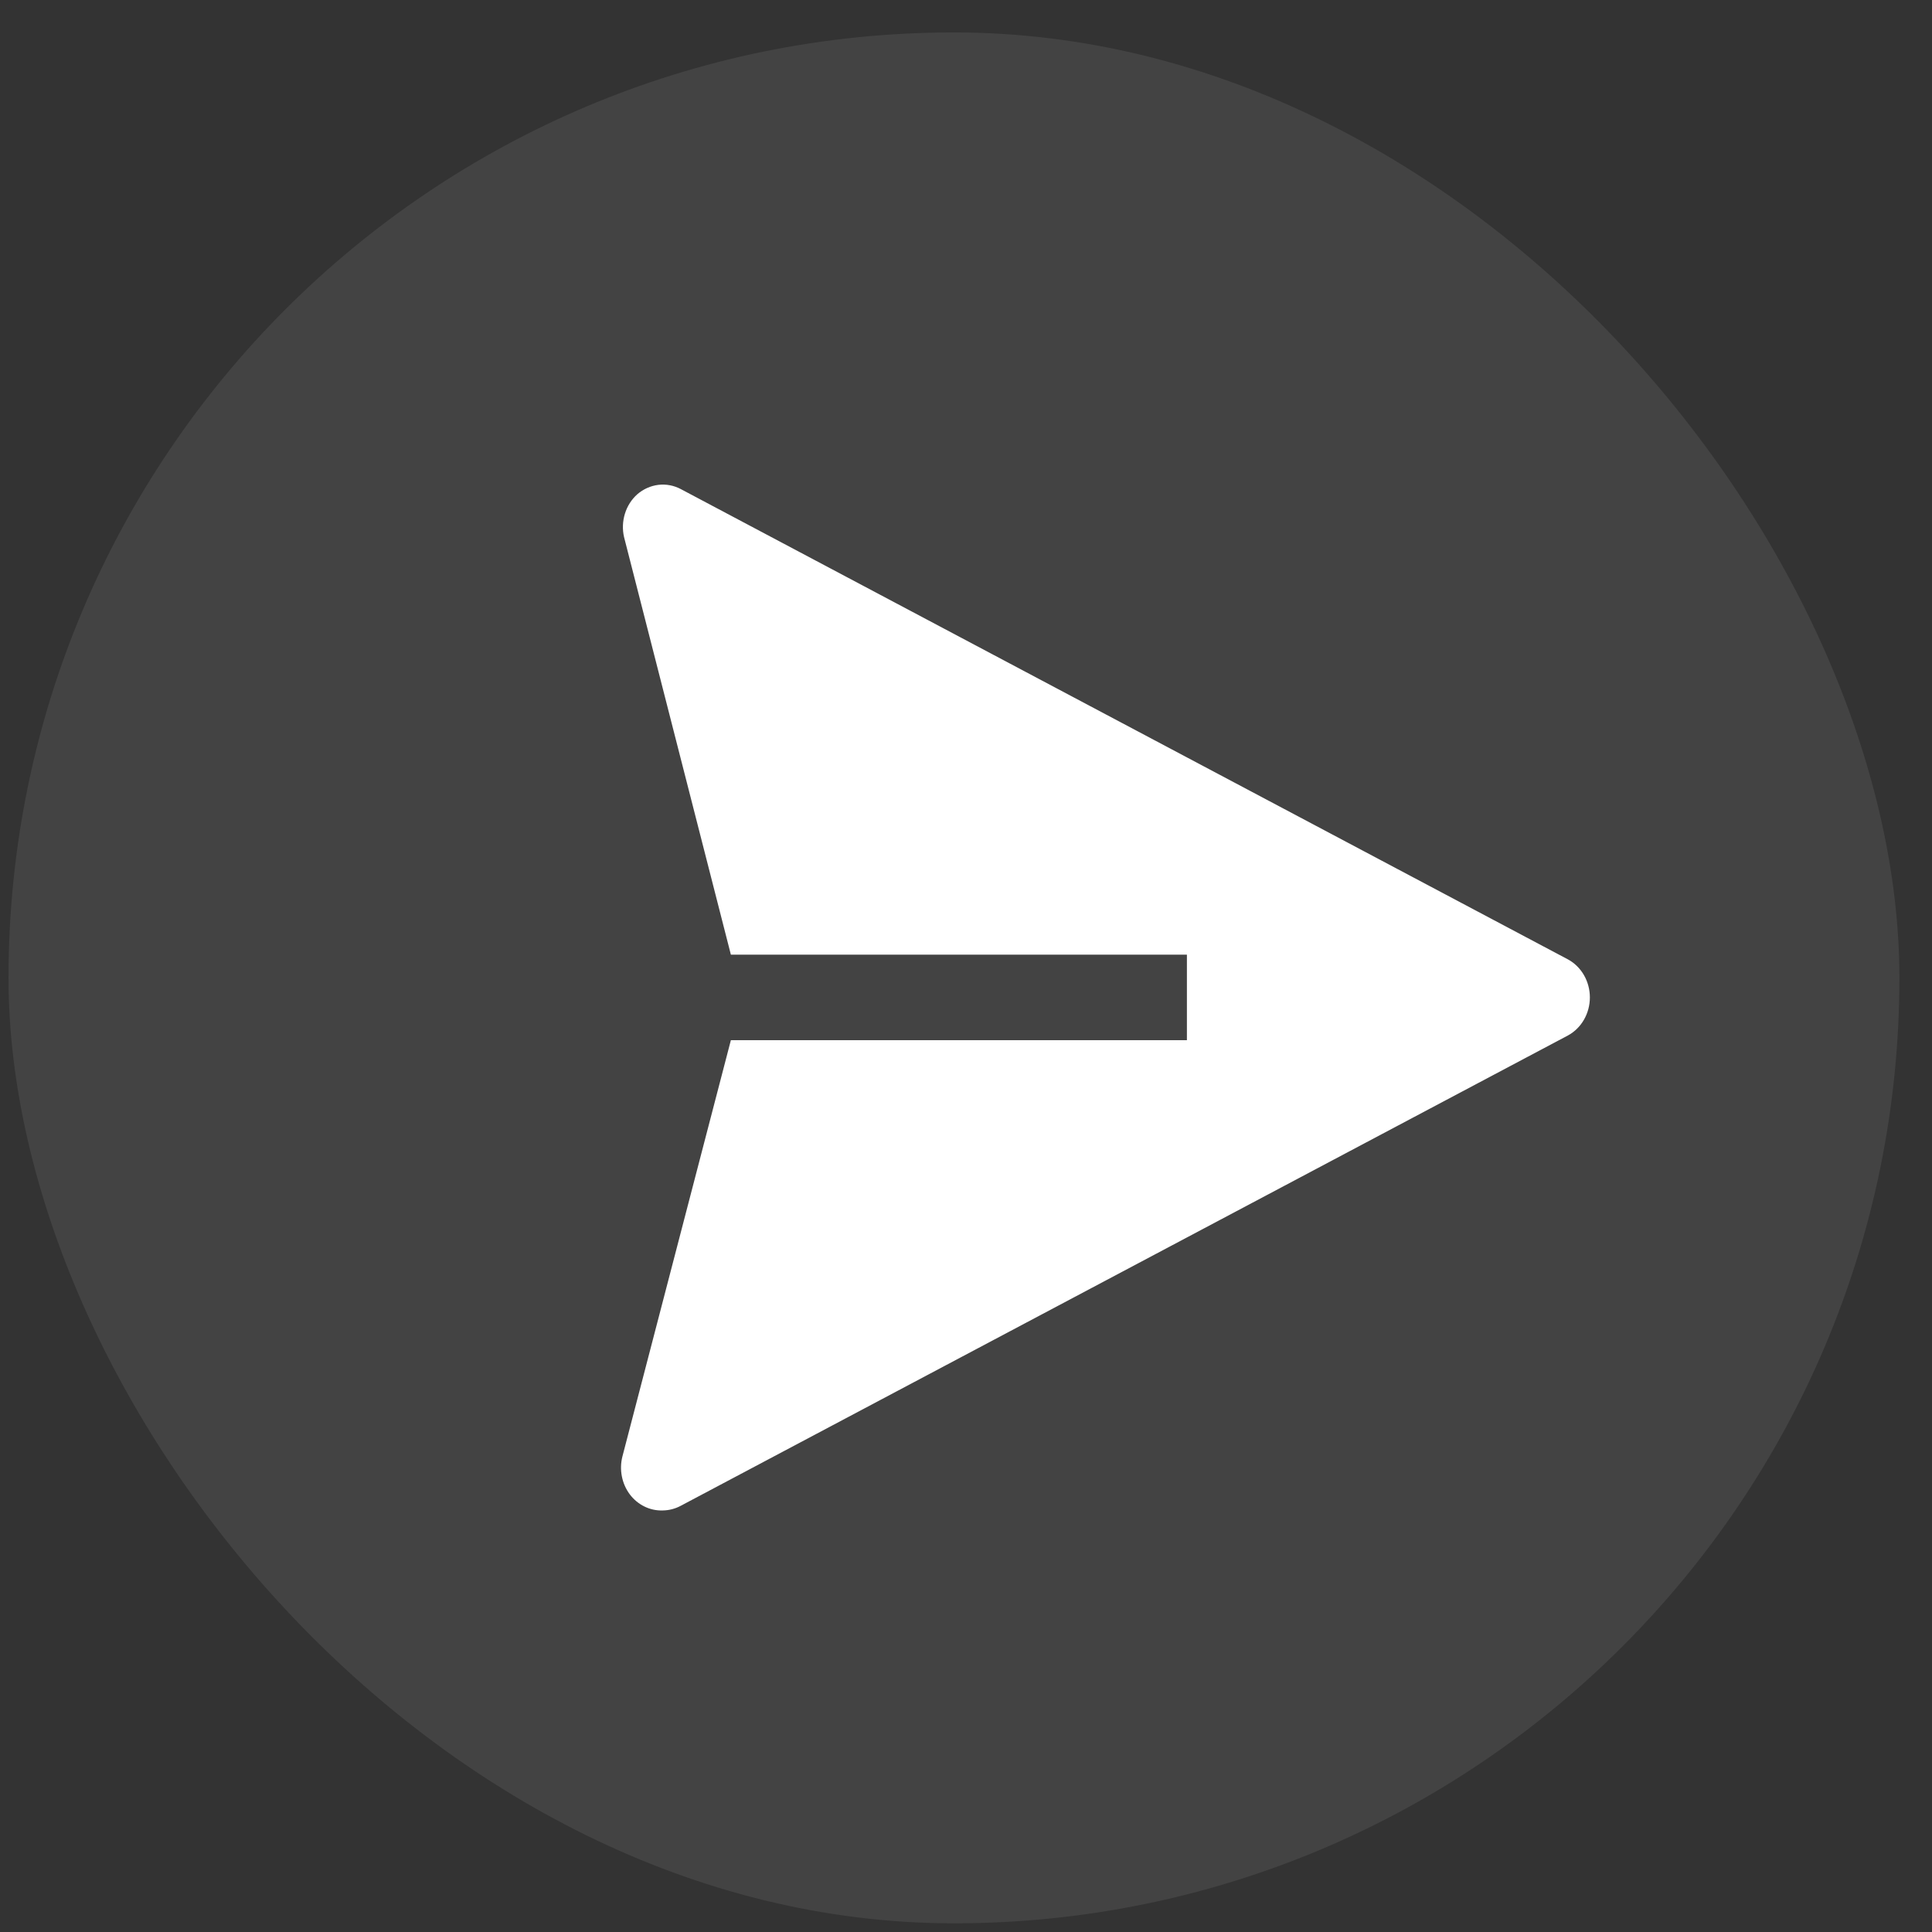 <svg width="47" height="47" viewBox="0 0 47 47" fill="none" xmlns="http://www.w3.org/2000/svg">
<rect x="0" y="0" width="47" height="47" fill="#333333" stroke="none"/>
<rect x="0.207" y="0.789" width="46" height="46" rx="23" fill="white" fill-opacity="0.08"/>
<path d="M38.143 23.339L16.564 11.899C16.395 11.809 16.204 11.773 16.017 11.795C15.829 11.818 15.651 11.897 15.504 12.024C15.364 12.148 15.26 12.311 15.203 12.495C15.146 12.679 15.138 12.876 15.181 13.064L17.78 23.224H28.874V25.305H17.78L15.141 35.434C15.101 35.591 15.097 35.756 15.128 35.915C15.159 36.075 15.225 36.224 15.32 36.352C15.415 36.479 15.538 36.581 15.677 36.649C15.816 36.718 15.969 36.75 16.122 36.745C16.276 36.743 16.427 36.704 16.564 36.63L38.143 25.19C38.304 25.103 38.439 24.97 38.533 24.807C38.627 24.644 38.677 24.456 38.677 24.265C38.677 24.073 38.627 23.885 38.533 23.722C38.439 23.559 38.304 23.426 38.143 23.339Z" fill="white"/>
</svg>
